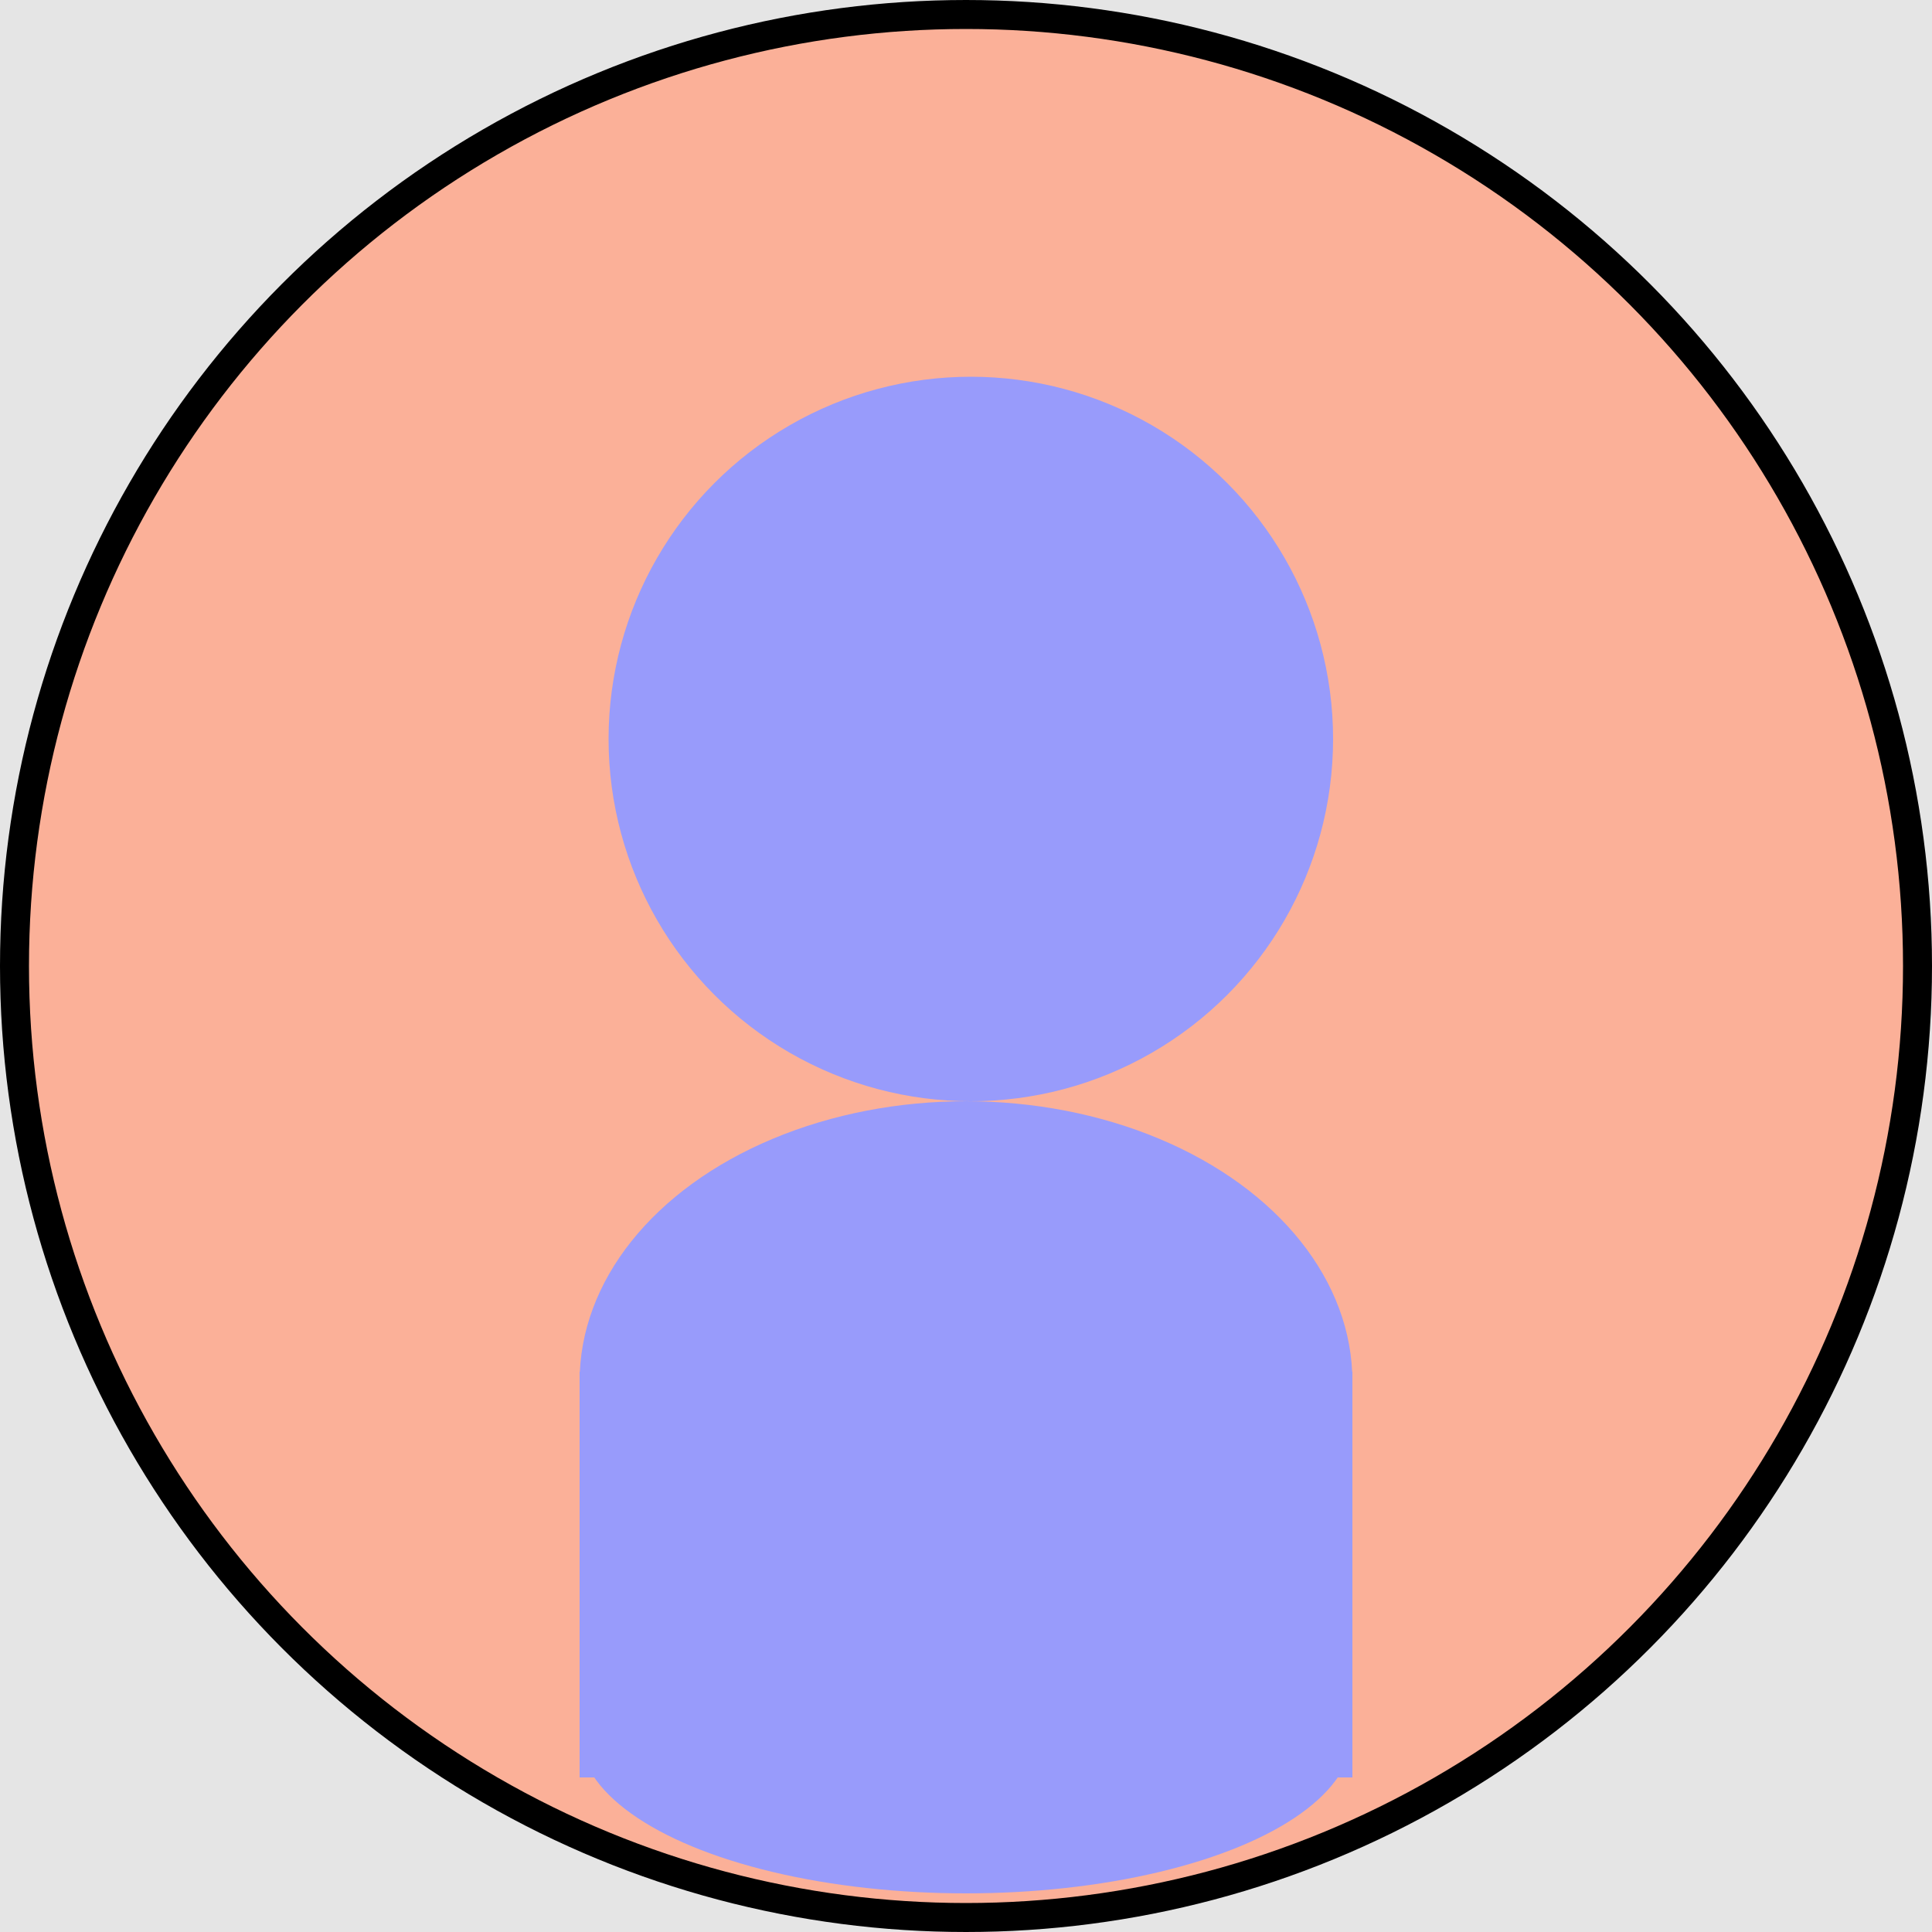 <svg width="200" height="200" viewBox="0 0 200 200" fill="none" xmlns="http://www.w3.org/2000/svg">
<rect width="200" height="200" fill="#E5E5E5"/>
<circle cx="100" cy="100" r="98.5" fill="#FBB098" stroke="black" stroke-width="3"/>
<rect x="60" y="142" width="80" height="42" fill="#989BFB"/>
<ellipse cx="100" cy="143" rx="40" ry="29" fill="#989BFB"/>
<circle cx="100.5" cy="76.5" r="37.5" fill="#989BFB"/>
<ellipse cx="100" cy="179.5" rx="40" ry="16.5" fill="#989BFB"/>
</svg>
